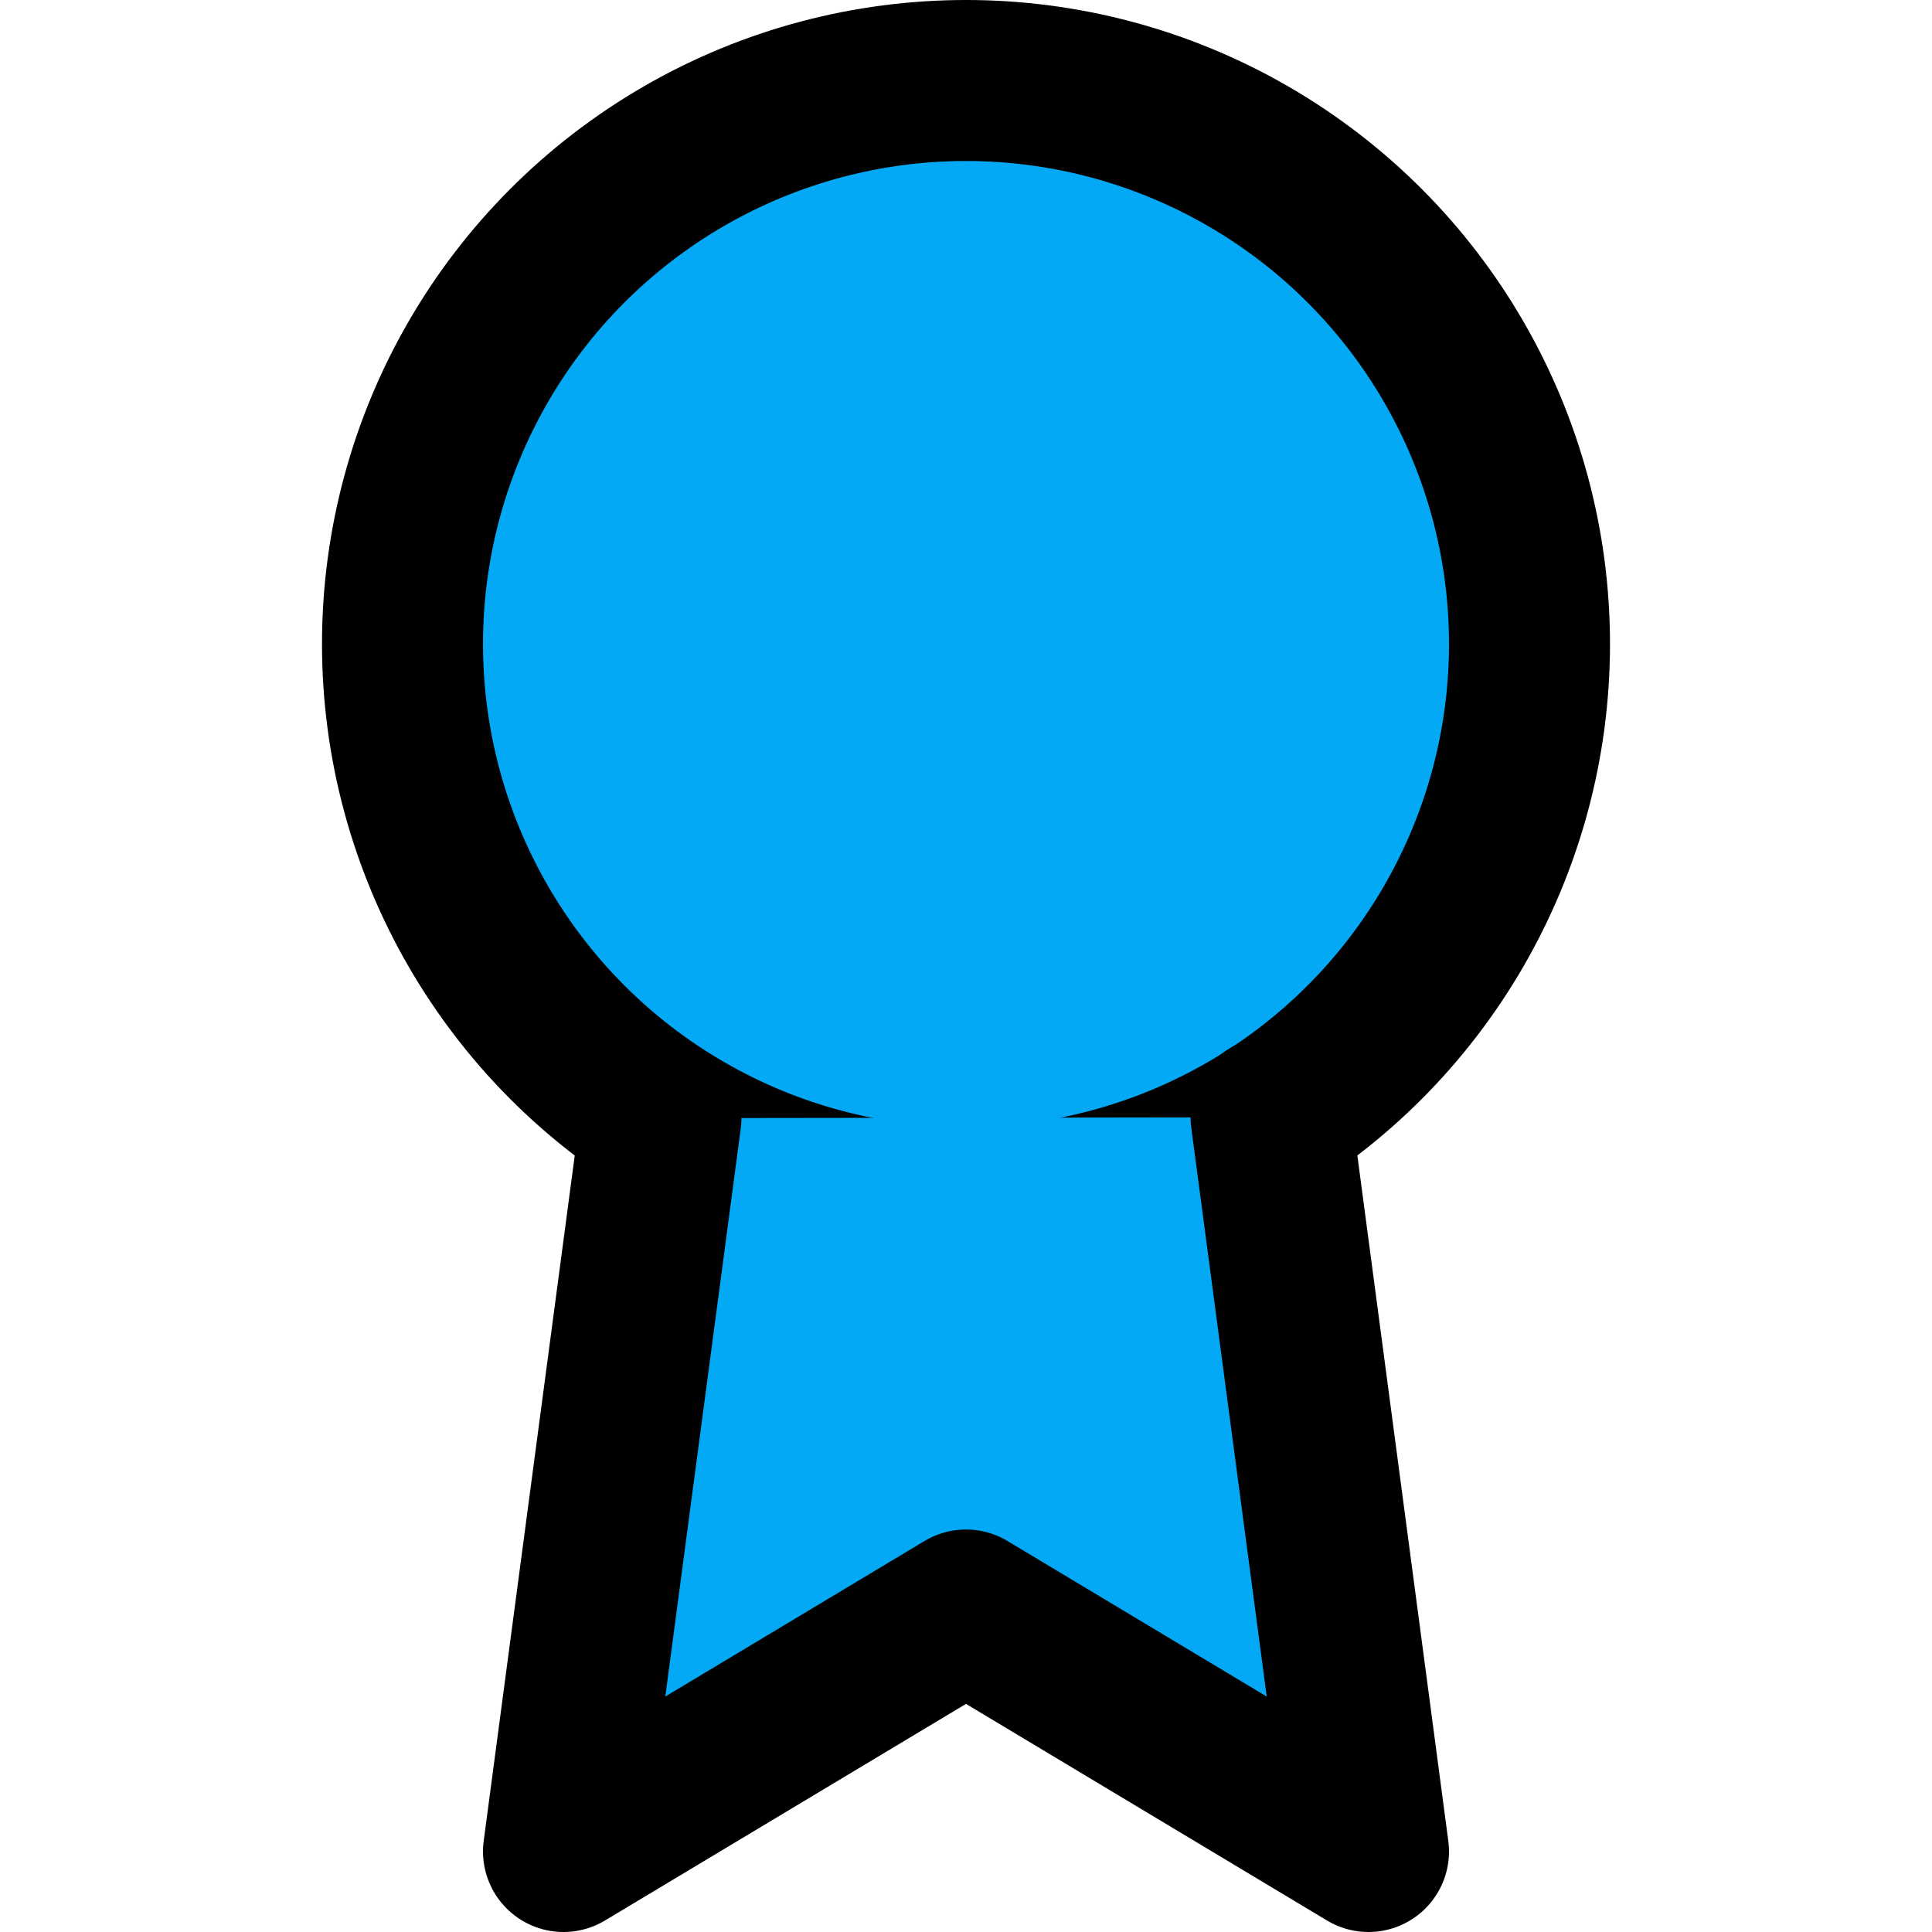 ﻿<?xml version="1.0" encoding="utf-8"?>
<svg xmlns="http://www.w3.org/2000/svg" width="24" height="24" viewBox="0 0 24 24" fill="none" stroke="currentColor" stroke-width="2" stroke-linecap="round" stroke-linejoin="round" class="feather feather-award">
  <circle cx="12" cy="8" r="7" fill="#03A9F4"></circle>
  <polyline points="8.21 13.89 7 23 12 20 17 23 15.79 13.88" fill="#03A9F4"></polyline>
</svg>